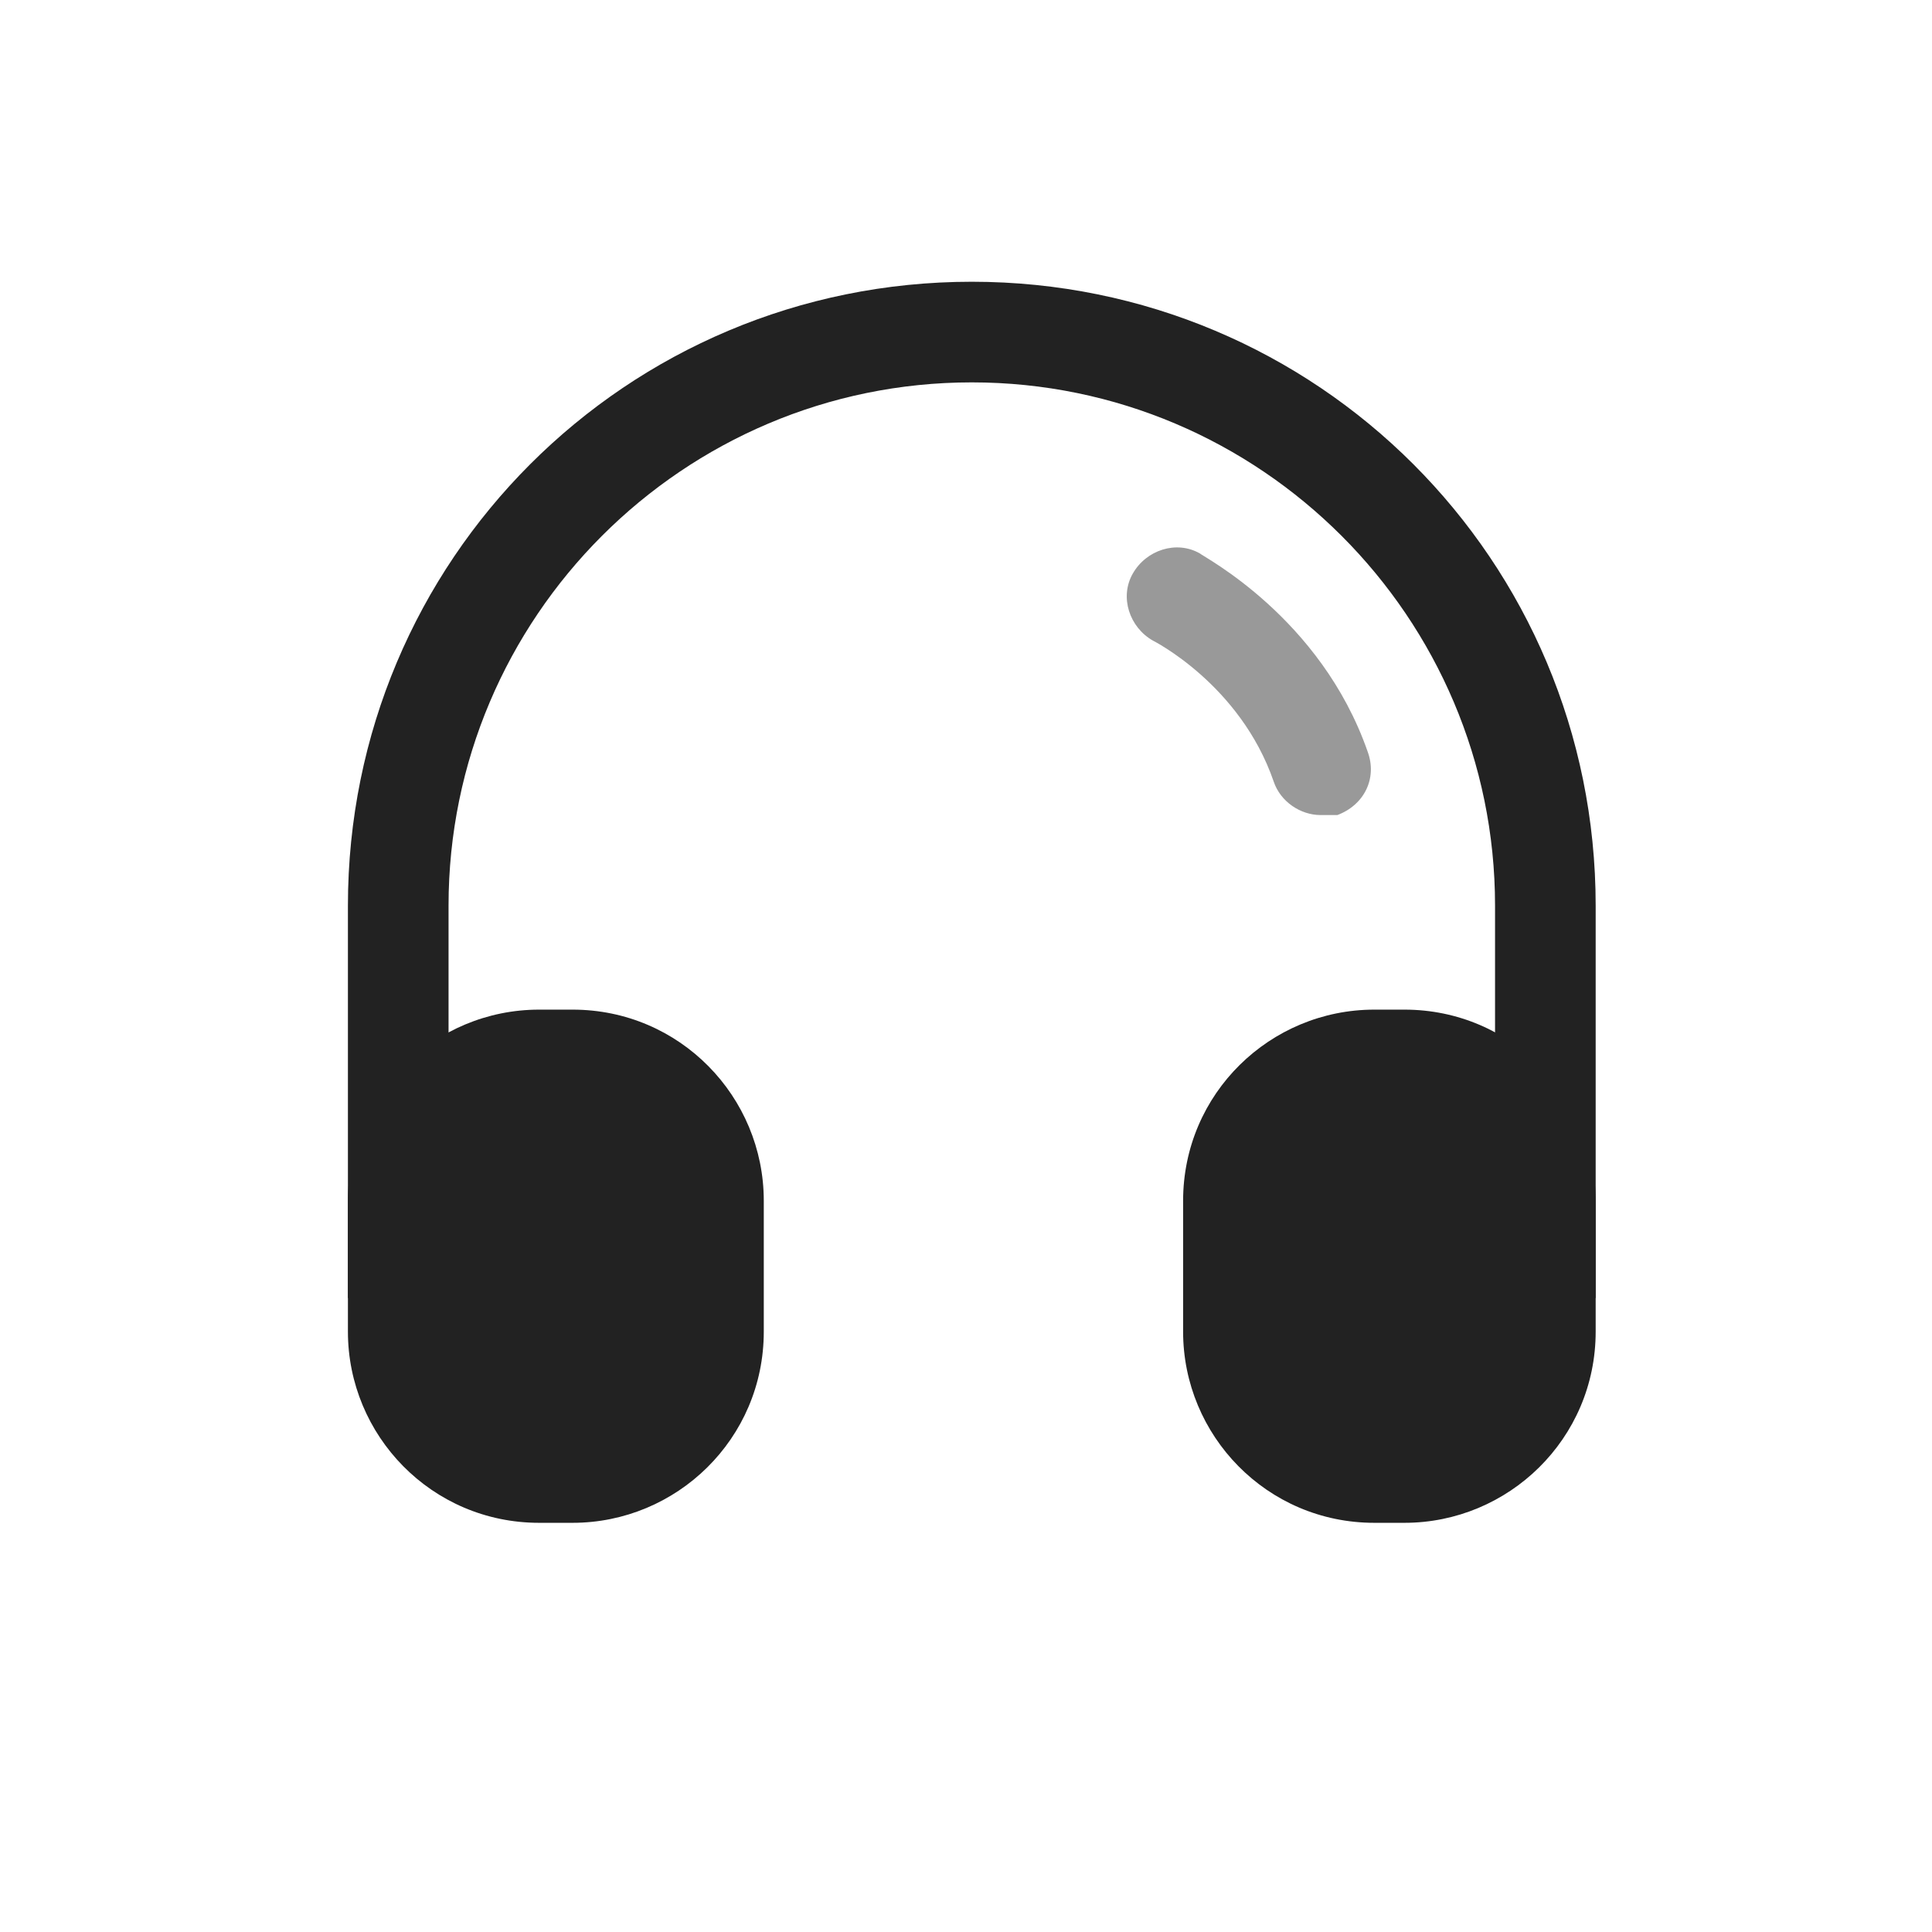 <?xml version="1.0" encoding="UTF-8"?>
<svg width="24px" height="24px" viewBox="0 0 24 24" version="1.1" xmlns="http://www.w3.org/2000/svg" xmlns:xlink="http://www.w3.org/1999/xlink">
    <!-- Generator: Sketch 64 (93537) - https://sketch.com -->
    <title>客服</title>
    <desc>Created with Sketch.</desc>
    <g id="主页面" stroke="none" stroke-width="1" fill="none" fill-rule="evenodd">
        <g id="商品详情-参与拼团" transform="translate(-54, -732)" fill-rule="nonzero">
            <g id="客服" transform="translate(54, 732)">
                <rect id="矩形" fill="#000000" opacity="0" x="0" y="0" width="24" height="24"></rect>
                <path d="M18.572,16.125 L18.572,11.25 C18.572,7.667 15.655,4.75 12.072,4.75 C8.488,4.75 5.572,7.667 5.572,11.25 L5.572,16.125 L4.322,16.125 L4.322,11.25 C4.322,6.958 7.78,3.5 12.072,3.5 C16.363,3.5 19.822,6.958 19.822,11.25 L19.822,16.125 L18.572,16.125 Z" id="路径" fill="#222222"></path>
                <path d="M6.697,18.917 C5.363,18.917 4.322,17.833 4.322,16.542 L4.322,14.917 C4.322,13.583 5.405,12.542 6.697,12.542 L7.113,12.542 C8.447,12.542 9.488,13.625 9.488,14.917 L9.488,16.542 C9.488,17.875 8.405,18.917 7.113,18.917 L6.697,18.917 Z M17.072,18.917 C15.738,18.917 14.697,17.833 14.697,16.542 L14.697,14.917 C14.697,13.583 15.78,12.542 17.072,12.542 L17.447,12.542 C18.78,12.542 19.822,13.625 19.822,14.917 L19.822,16.542 C19.822,17.875 18.738,18.917 17.447,18.917 L17.072,18.917 Z" id="形状" fill="#222222"></path>
                <path d="M15.822,9.708 C15.405,8.5 14.322,7.958 14.322,7.958 C14.03,7.792 13.905,7.417 14.072,7.125 C14.238,6.833 14.613,6.708 14.905,6.875 C14.947,6.917 16.405,7.667 16.988,9.333 C17.113,9.667 16.947,10 16.613,10.125 L16.405,10.125 C16.155,10.125 15.905,9.958 15.822,9.708 Z" id="路径" fill="#999999"></path>
            </g>
        </g>
    </g>
</svg>